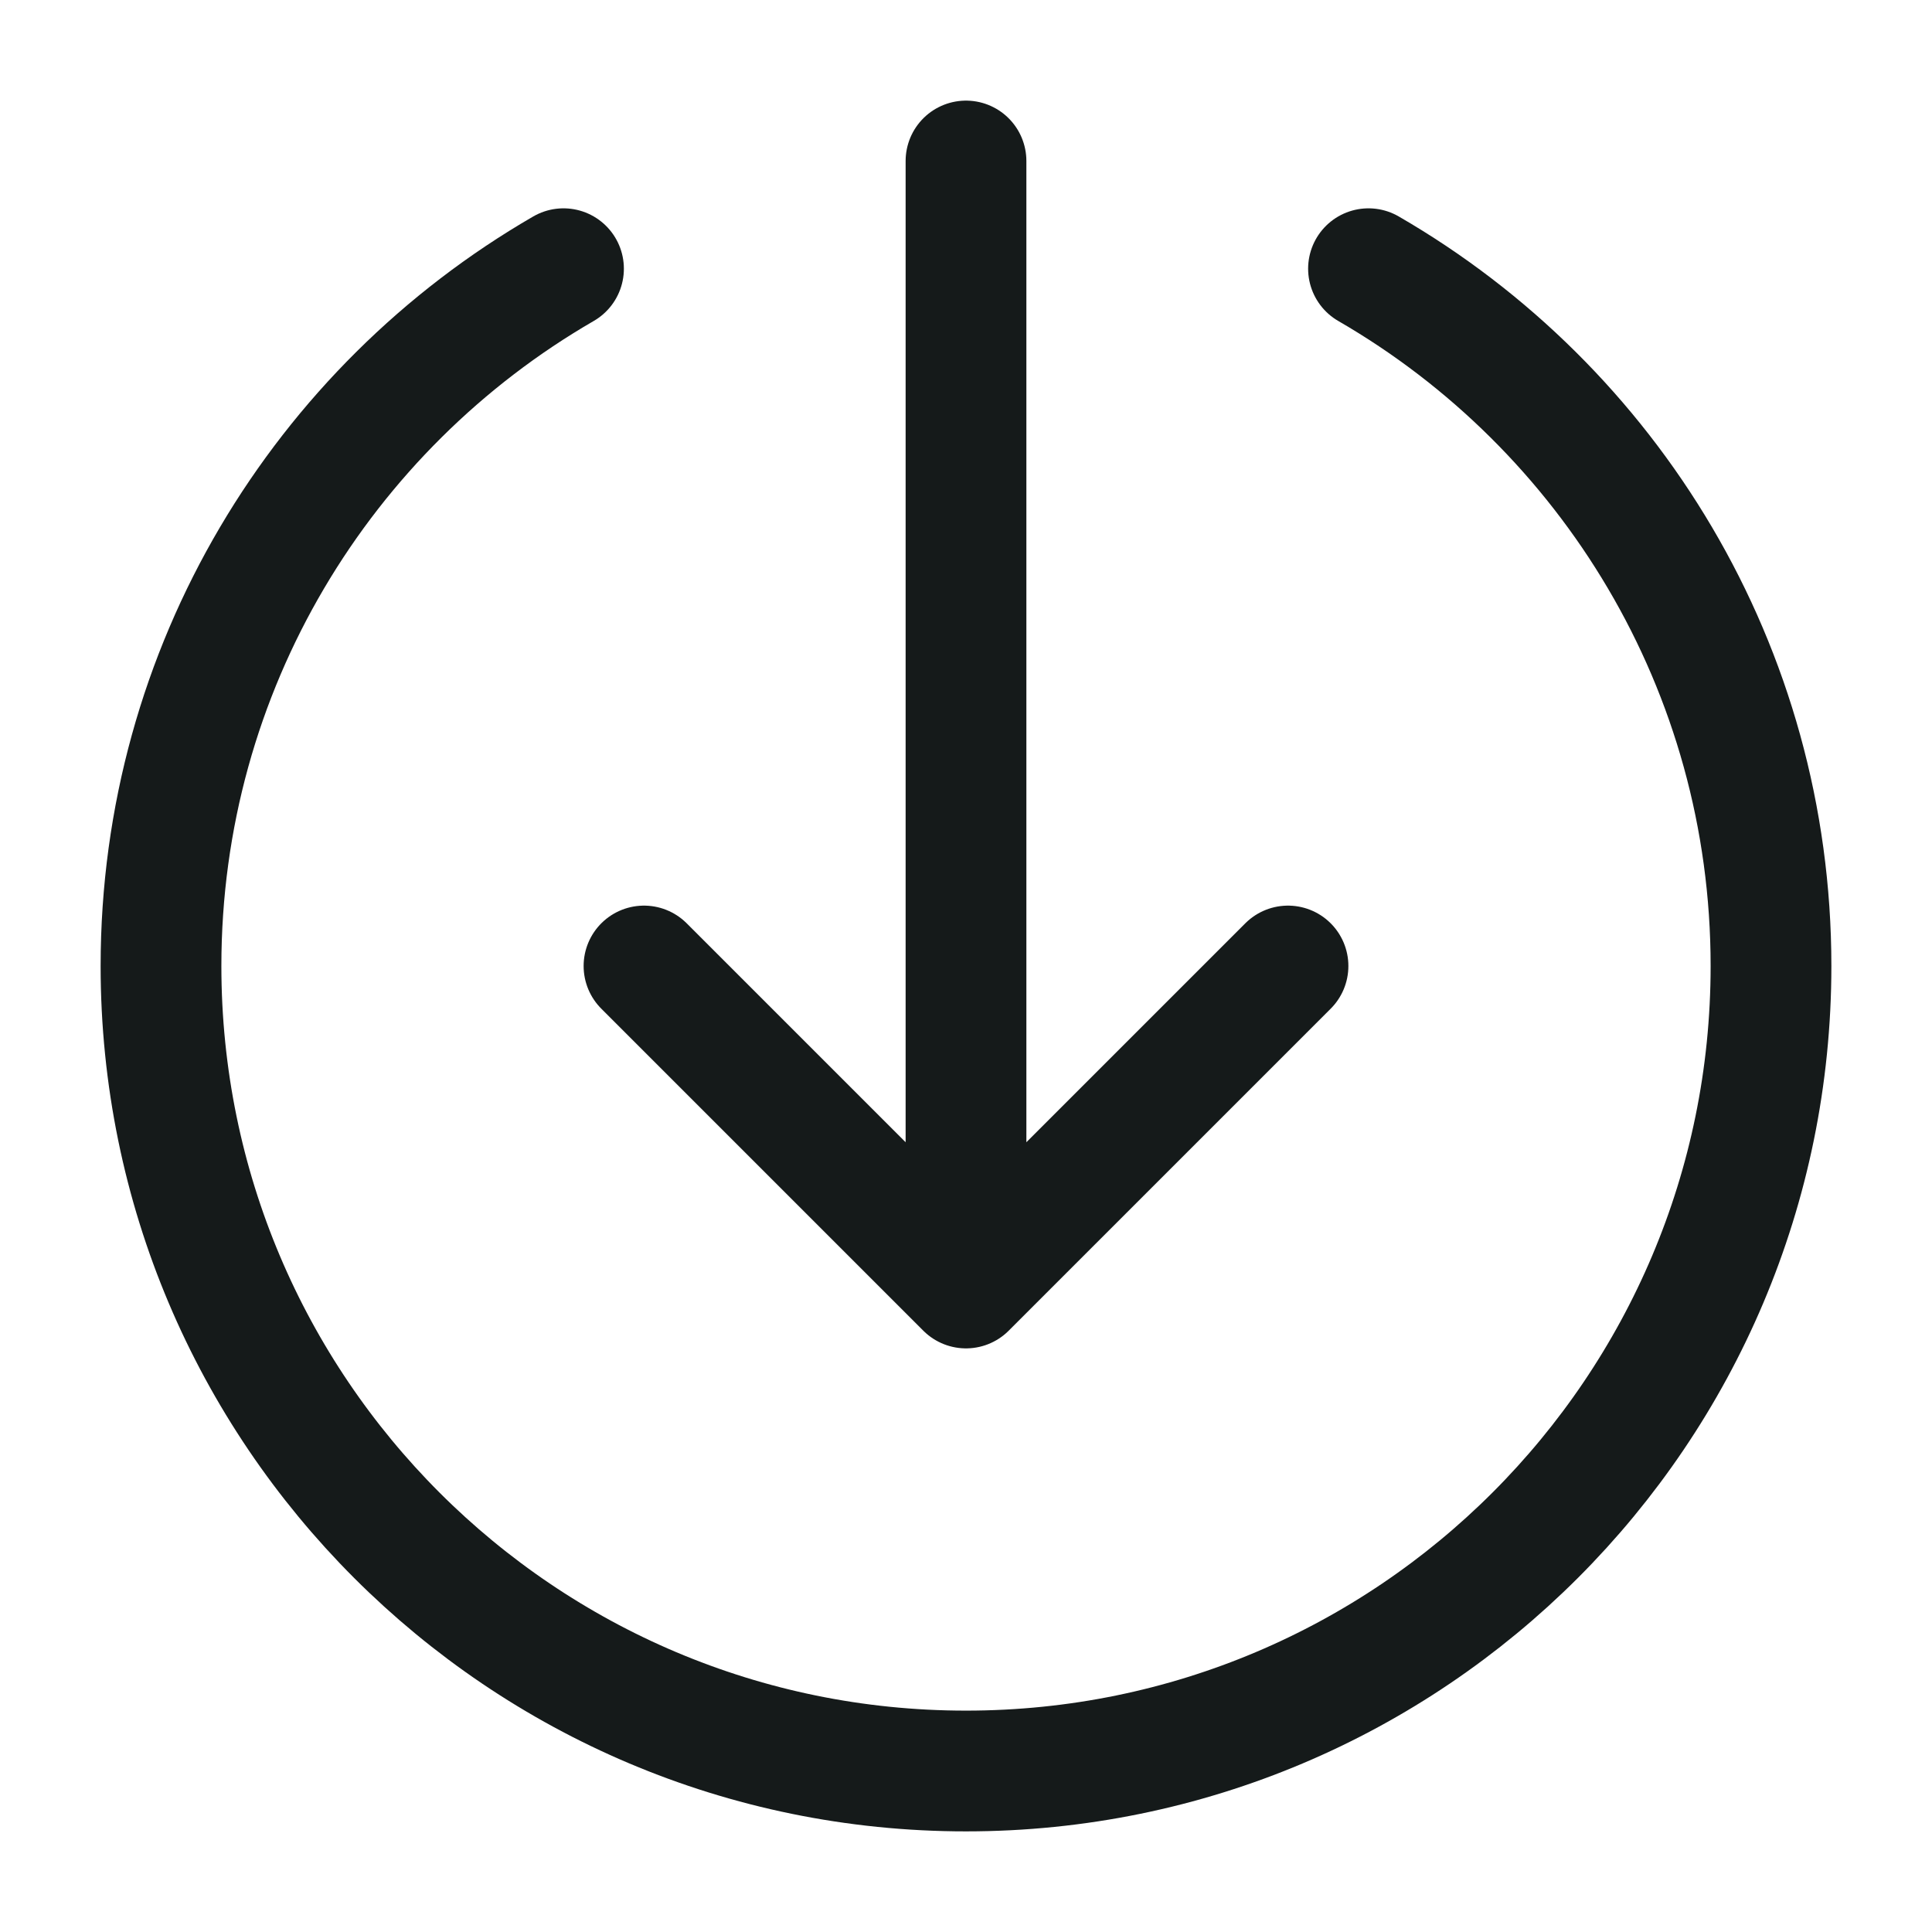 <svg width="24" height="24" viewBox="0 0 24 24" fill="none" xmlns="http://www.w3.org/2000/svg">
<path d="M17 3.338C19.989 5.067 22 8.299 22 12C22 17.523 17.523 22 12 22C6.477 22 2 17.523 2 12C2 8.299 4.011 5.067 7 3.338M8 12L12 16M12 16L16 12M12 16V2" stroke="#151A1A" stroke-width="1.5" stroke-linecap="round" stroke-linejoin="round"/>
</svg>
